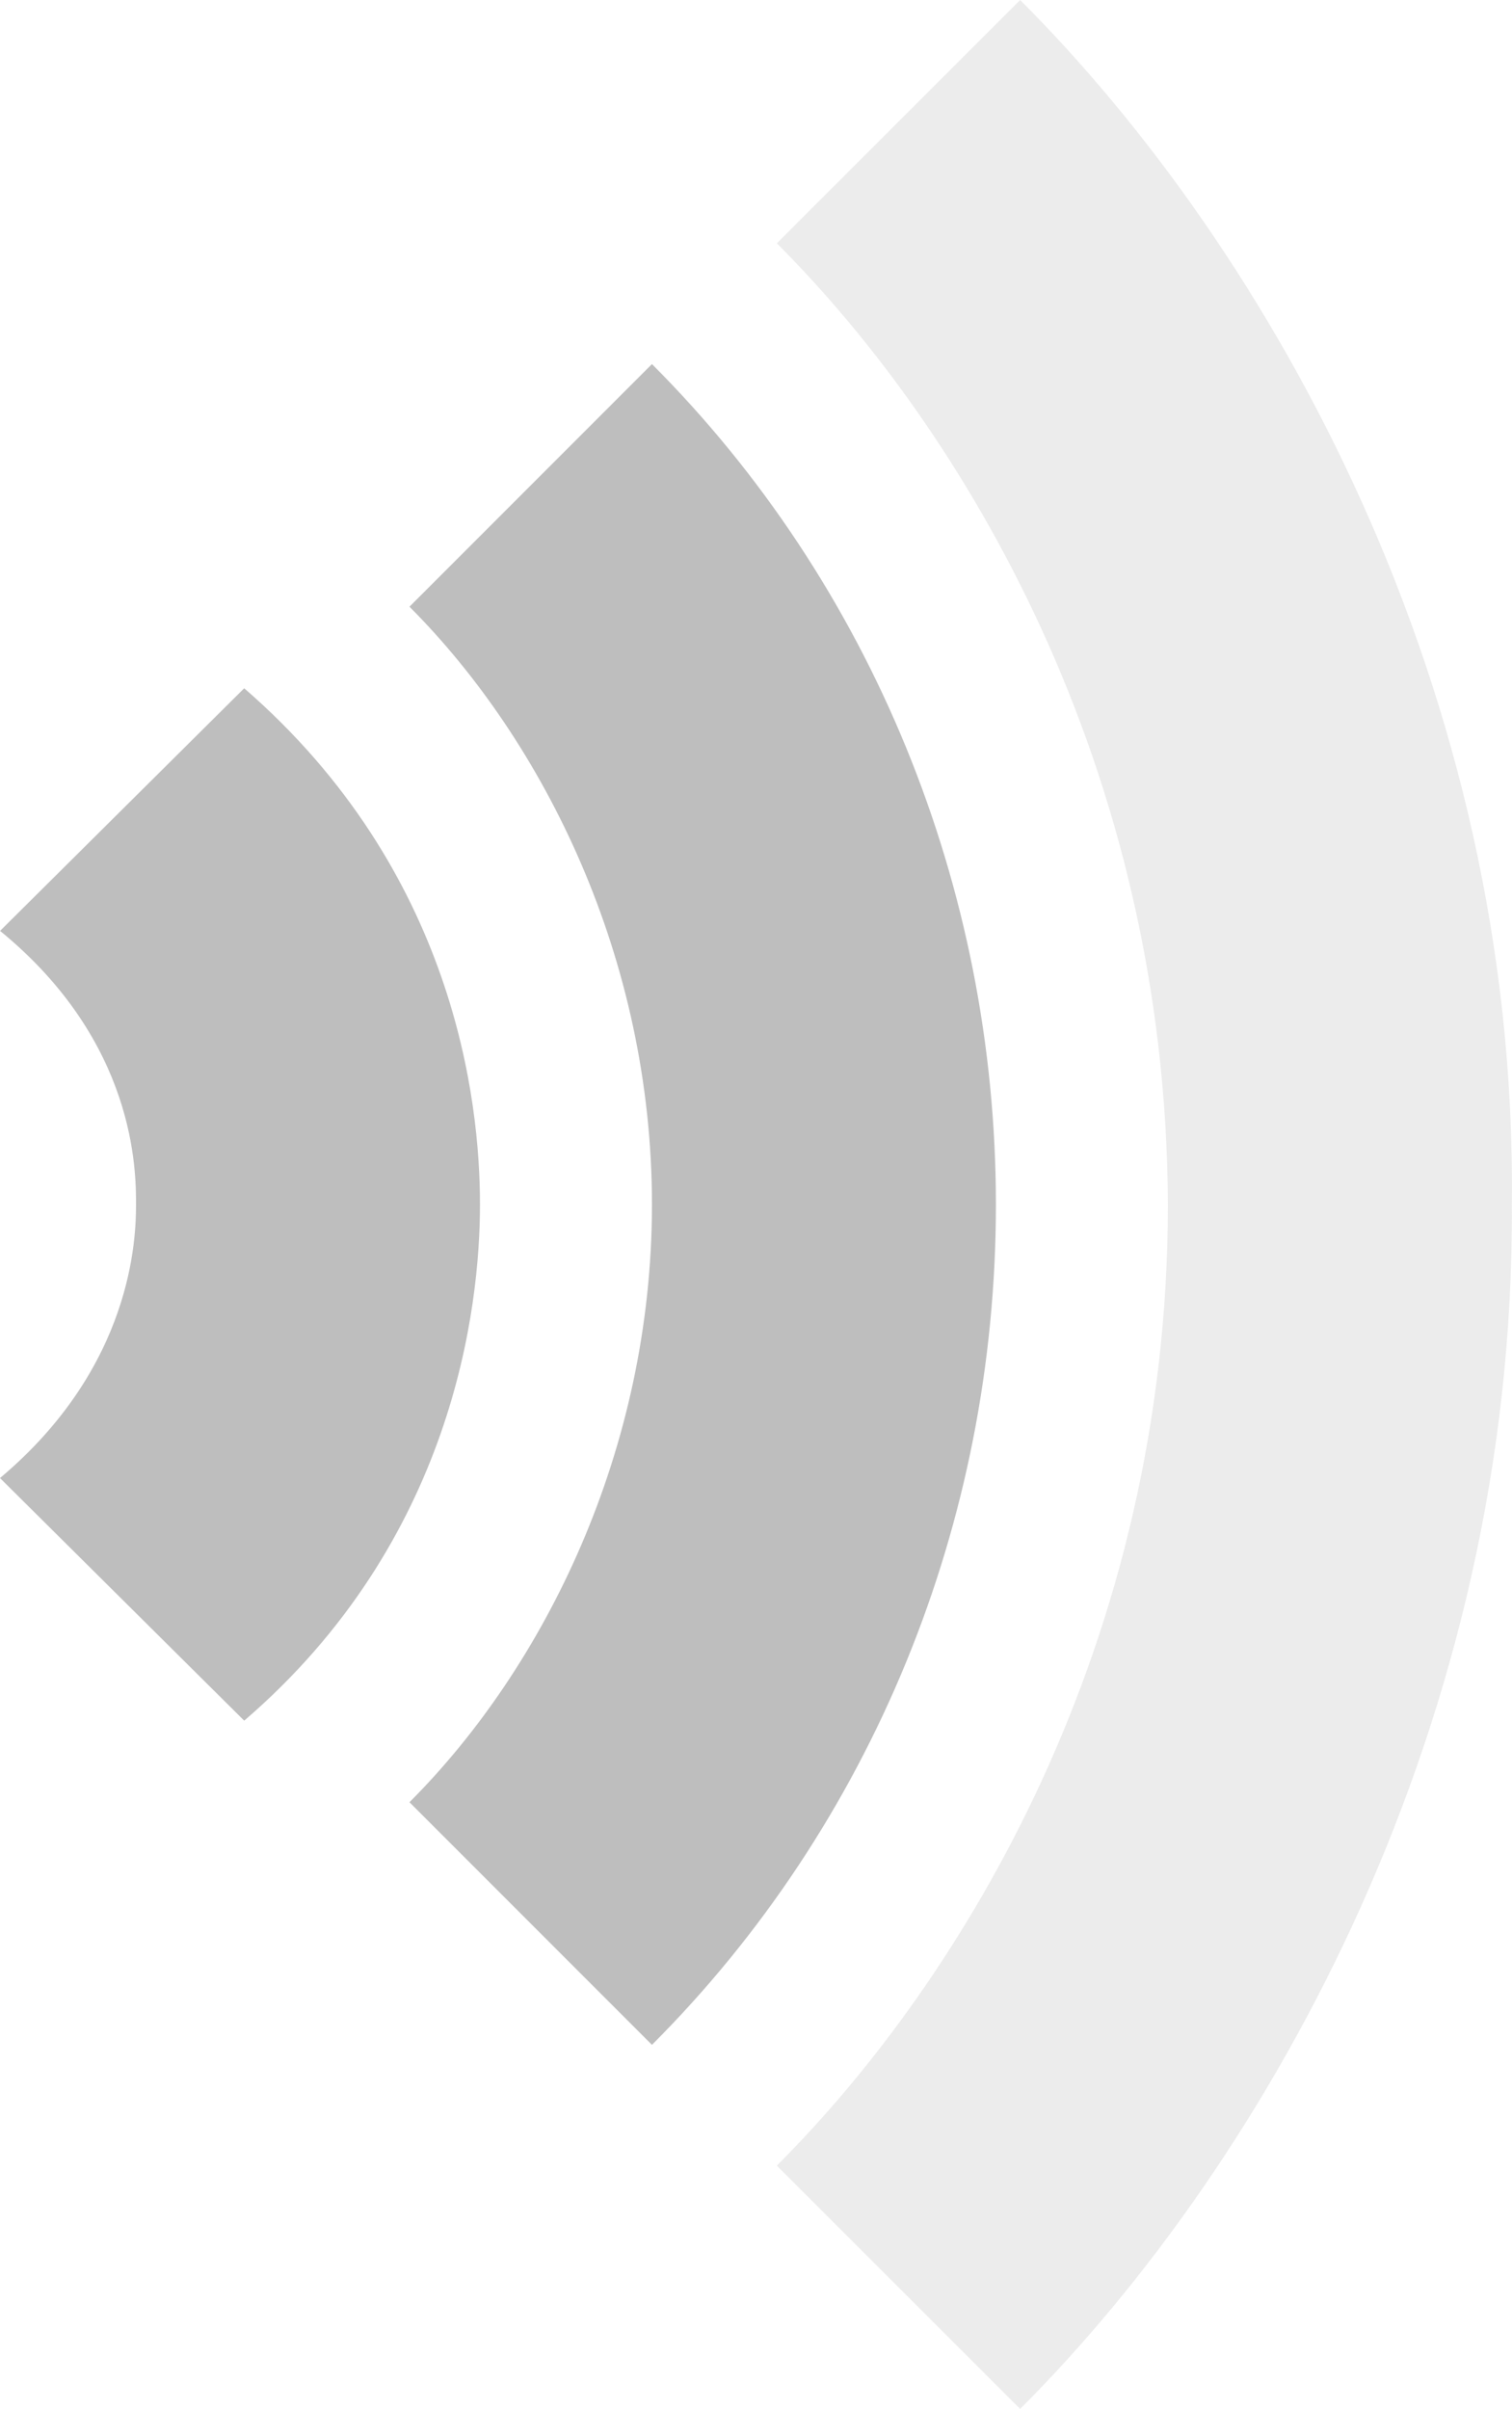 <?xml version="1.0" encoding="UTF-8" standalone="no"?>
<svg
   xmlns:dc="http://purl.org/dc/elements/1.1/"
   xmlns:cc="http://creativecommons.org/ns#"
   xmlns:rdf="http://www.w3.org/1999/02/22-rdf-syntax-ns#"
   xmlns:svg="http://www.w3.org/2000/svg"
   xmlns="http://www.w3.org/2000/svg"
   xmlns:sodipodi="http://sodipodi.sourceforge.net/DTD/sodipodi-0.dtd"
   xmlns:inkscape="http://www.inkscape.org/namespaces/inkscape"
   width="8.792"
   viewBox="0 0 8.792 14"
   height="14"
   id="svg2"
   version="1.1"
   inkscape:version="0.92.5 (2060ec1f9f, 2020-04-08)"
   sodipodi:docname="wifi-medium-symbolic.svg">
  <sodipodi:namedview
     pagecolor="#ffffff"
     bordercolor="#666666"
     borderopacity="1"
     objecttolerance="10"
     gridtolerance="10"
     guidetolerance="10"
     inkscape:pageopacity="0"
     inkscape:pageshadow="2"
     inkscape:window-width="1916"
     inkscape:window-height="1035"
     id="namedview28"
     showgrid="true"
     inkscape:zoom="38.125"
     inkscape:cx="-7.1303115"
     inkscape:cy="7"
     inkscape:window-x="0"
     inkscape:window-y="41"
     inkscape:window-maximized="1"
     inkscape:current-layer="svg2"
     showguides="true"
     inkscape:snap-intersection-paths="false"
     inkscape:object-paths="false"
     fit-margin-top="0"
     fit-margin-left="0"
     fit-margin-right="0"
     fit-margin-bottom="0">
    <inkscape:grid
       type="xygrid"
       id="grid4158"
       originx="-7.209"
       originy="-1" />
  </sodipodi:namedview>
  <defs
     id="defs4" />
  <path
     style="opacity:0.3;fill:#bebebe;fill-opacity:1;fill-rule:evenodd;stroke:none;stroke-width:1px;stroke-linecap:butt;stroke-linejoin:miter;stroke-opacity:1"
     d="M 5.932,0 4.517,1.414 C 5.599,2.496 6.781,4.447 6.791,7 c 0,2.551 -1.193,4.506 -2.274,5.586 L 5.932,14 C 7.387,12.545 8.81,10 8.791,7 8.826,4 7.386,1.454 5.932,0 Z"
     id="path4508"
     inkscape:connector-curvature="0"
     sodipodi:nodetypes="ccccccc" />
  <path
     style="opacity:1;fill:#bebebe;fill-opacity:1;fill-rule:evenodd;stroke:none;stroke-width:1px;stroke-linecap:butt;stroke-linejoin:miter;stroke-opacity:1"
     d="M 3.791,2.116 2.381,3.526 C 3.163,4.309 3.791,5.569 3.791,7 c 0,1.431 -0.627,2.691 -1.41,3.474 L 3.791,11.884 c 1.276,-1.276 2,-3.03 2,-4.884 0,-1.846 -0.727,-3.611 -2,-4.884 z"
     id="path4529"
     inkscape:connector-curvature="0"
     sodipodi:nodetypes="ccccccc" />
  <path
     style="opacity:1;fill:#bebebe;fill-opacity:1;fill-rule:evenodd;stroke:none;stroke-width:1px;stroke-linecap:butt;stroke-linejoin:miter;stroke-opacity:1"
     d="M 1.42,4 4.668e-4,5.41 C 0.791,6.056 0.791,6.806 0.791,7 0.791,7.193 0.773,7.941 0,8.59 L 1.42,10 C 2.638,8.953 2.791,7.598 2.791,7 2.791,6.4 2.645,5.063 1.42,4 Z"
     id="path4569"
     inkscape:connector-curvature="0"
     sodipodi:nodetypes="ccscccc" />
</svg>
